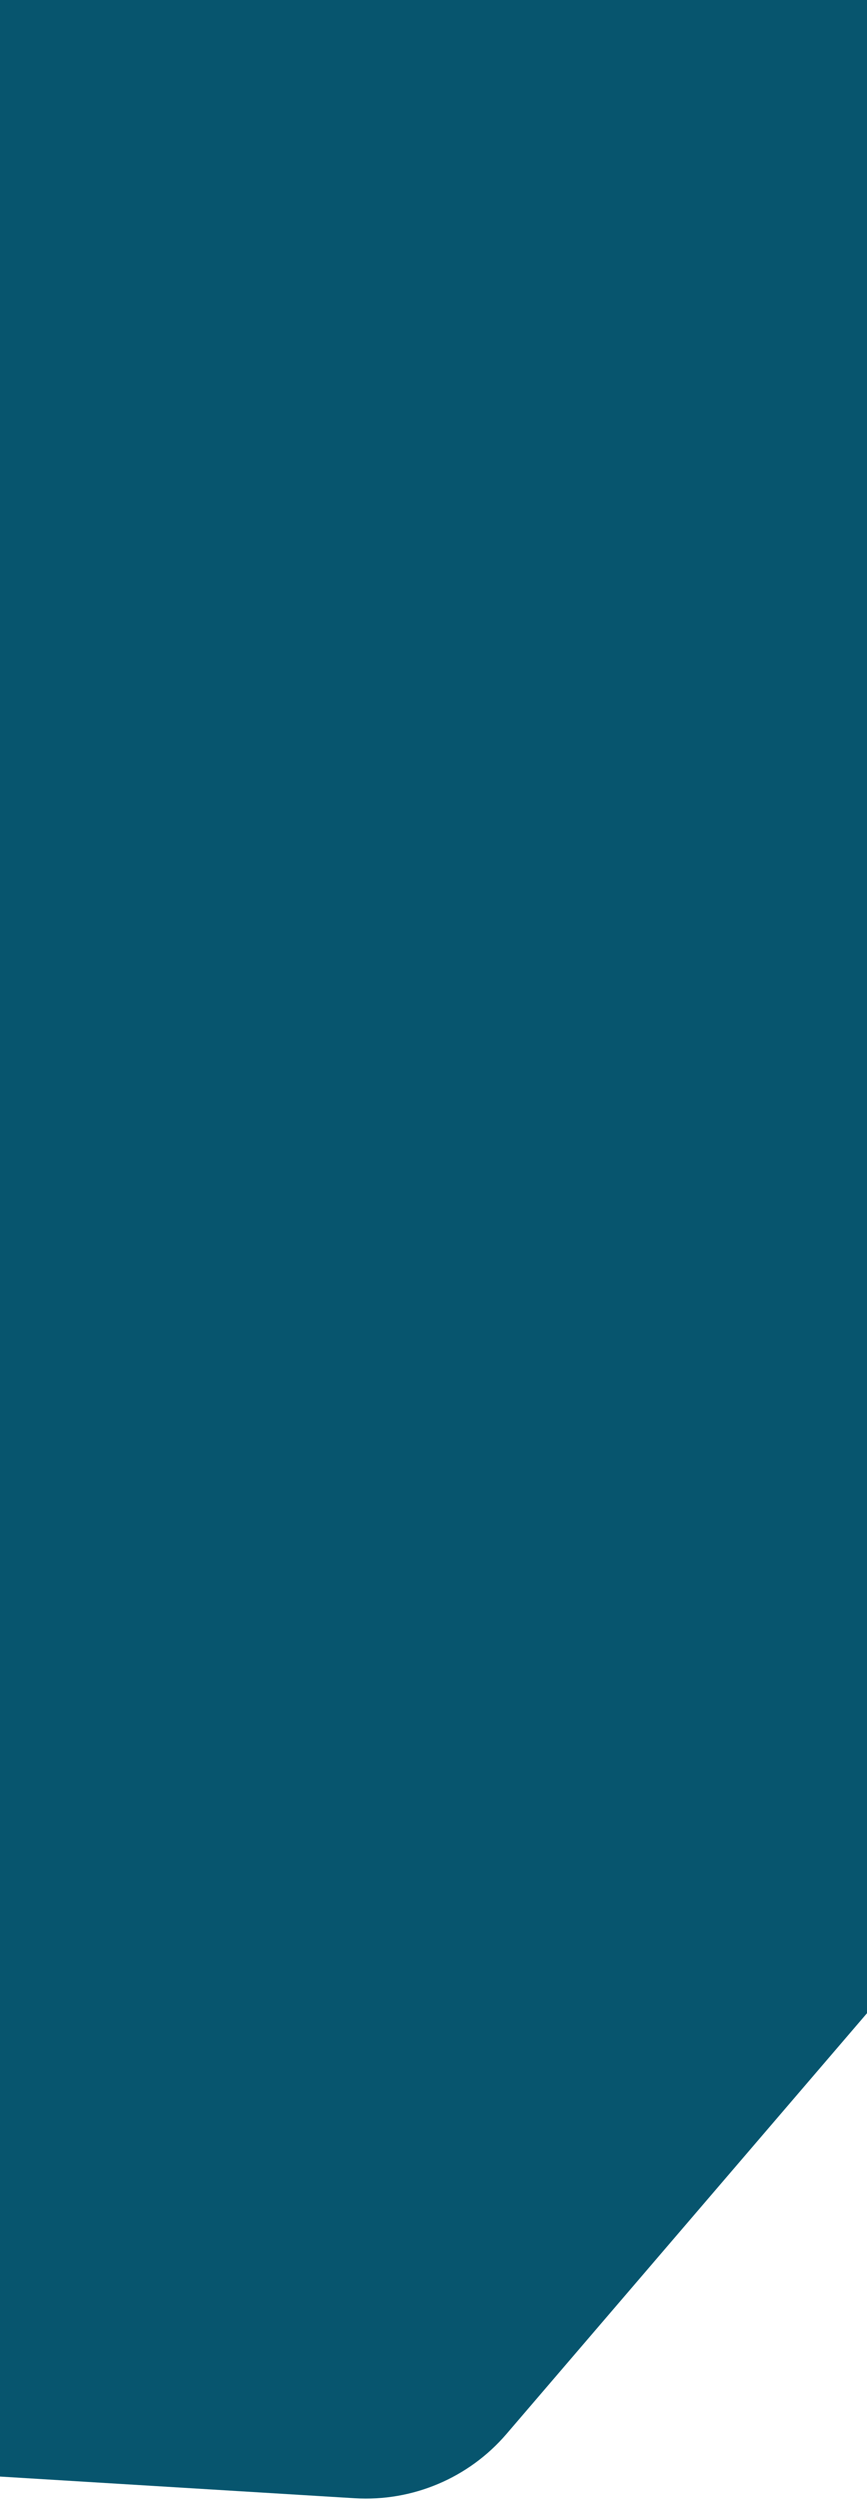 <svg width="375" height="1081" viewBox="0 0 375 1081" fill="none" xmlns="http://www.w3.org/2000/svg">
<path d="M-1044.25 1007.13C-1085.66 1004.6 -1118.26 970.838 -1119.34 929.367L-1150.44 -261.934C-1151.21 -291.475 -1135.64 -319.035 -1109.93 -333.612L84.924 -1011.16C116.14 -1028.86 155.323 -1023.61 180.777 -998.317L1097.96 -86.868C1127.68 -57.335 1129.58 -9.875 1102.31 21.938L219.062 1052.5C202.751 1071.53 178.461 1081.81 153.442 1080.29L-1044.25 1007.13Z" fill="url(#paint0_linear_240_4496)"/>
<defs>
<linearGradient id="paint0_linear_240_4496" x1="-1279.39" y1="1300.11" x2="476.853" y2="-52.542" gradientUnits="userSpaceOnUse">
<stop stop-color="#0A82AA"/>
<stop offset="0.402" stop-color="#07556E"/>
</linearGradient>
</defs>
</svg>
